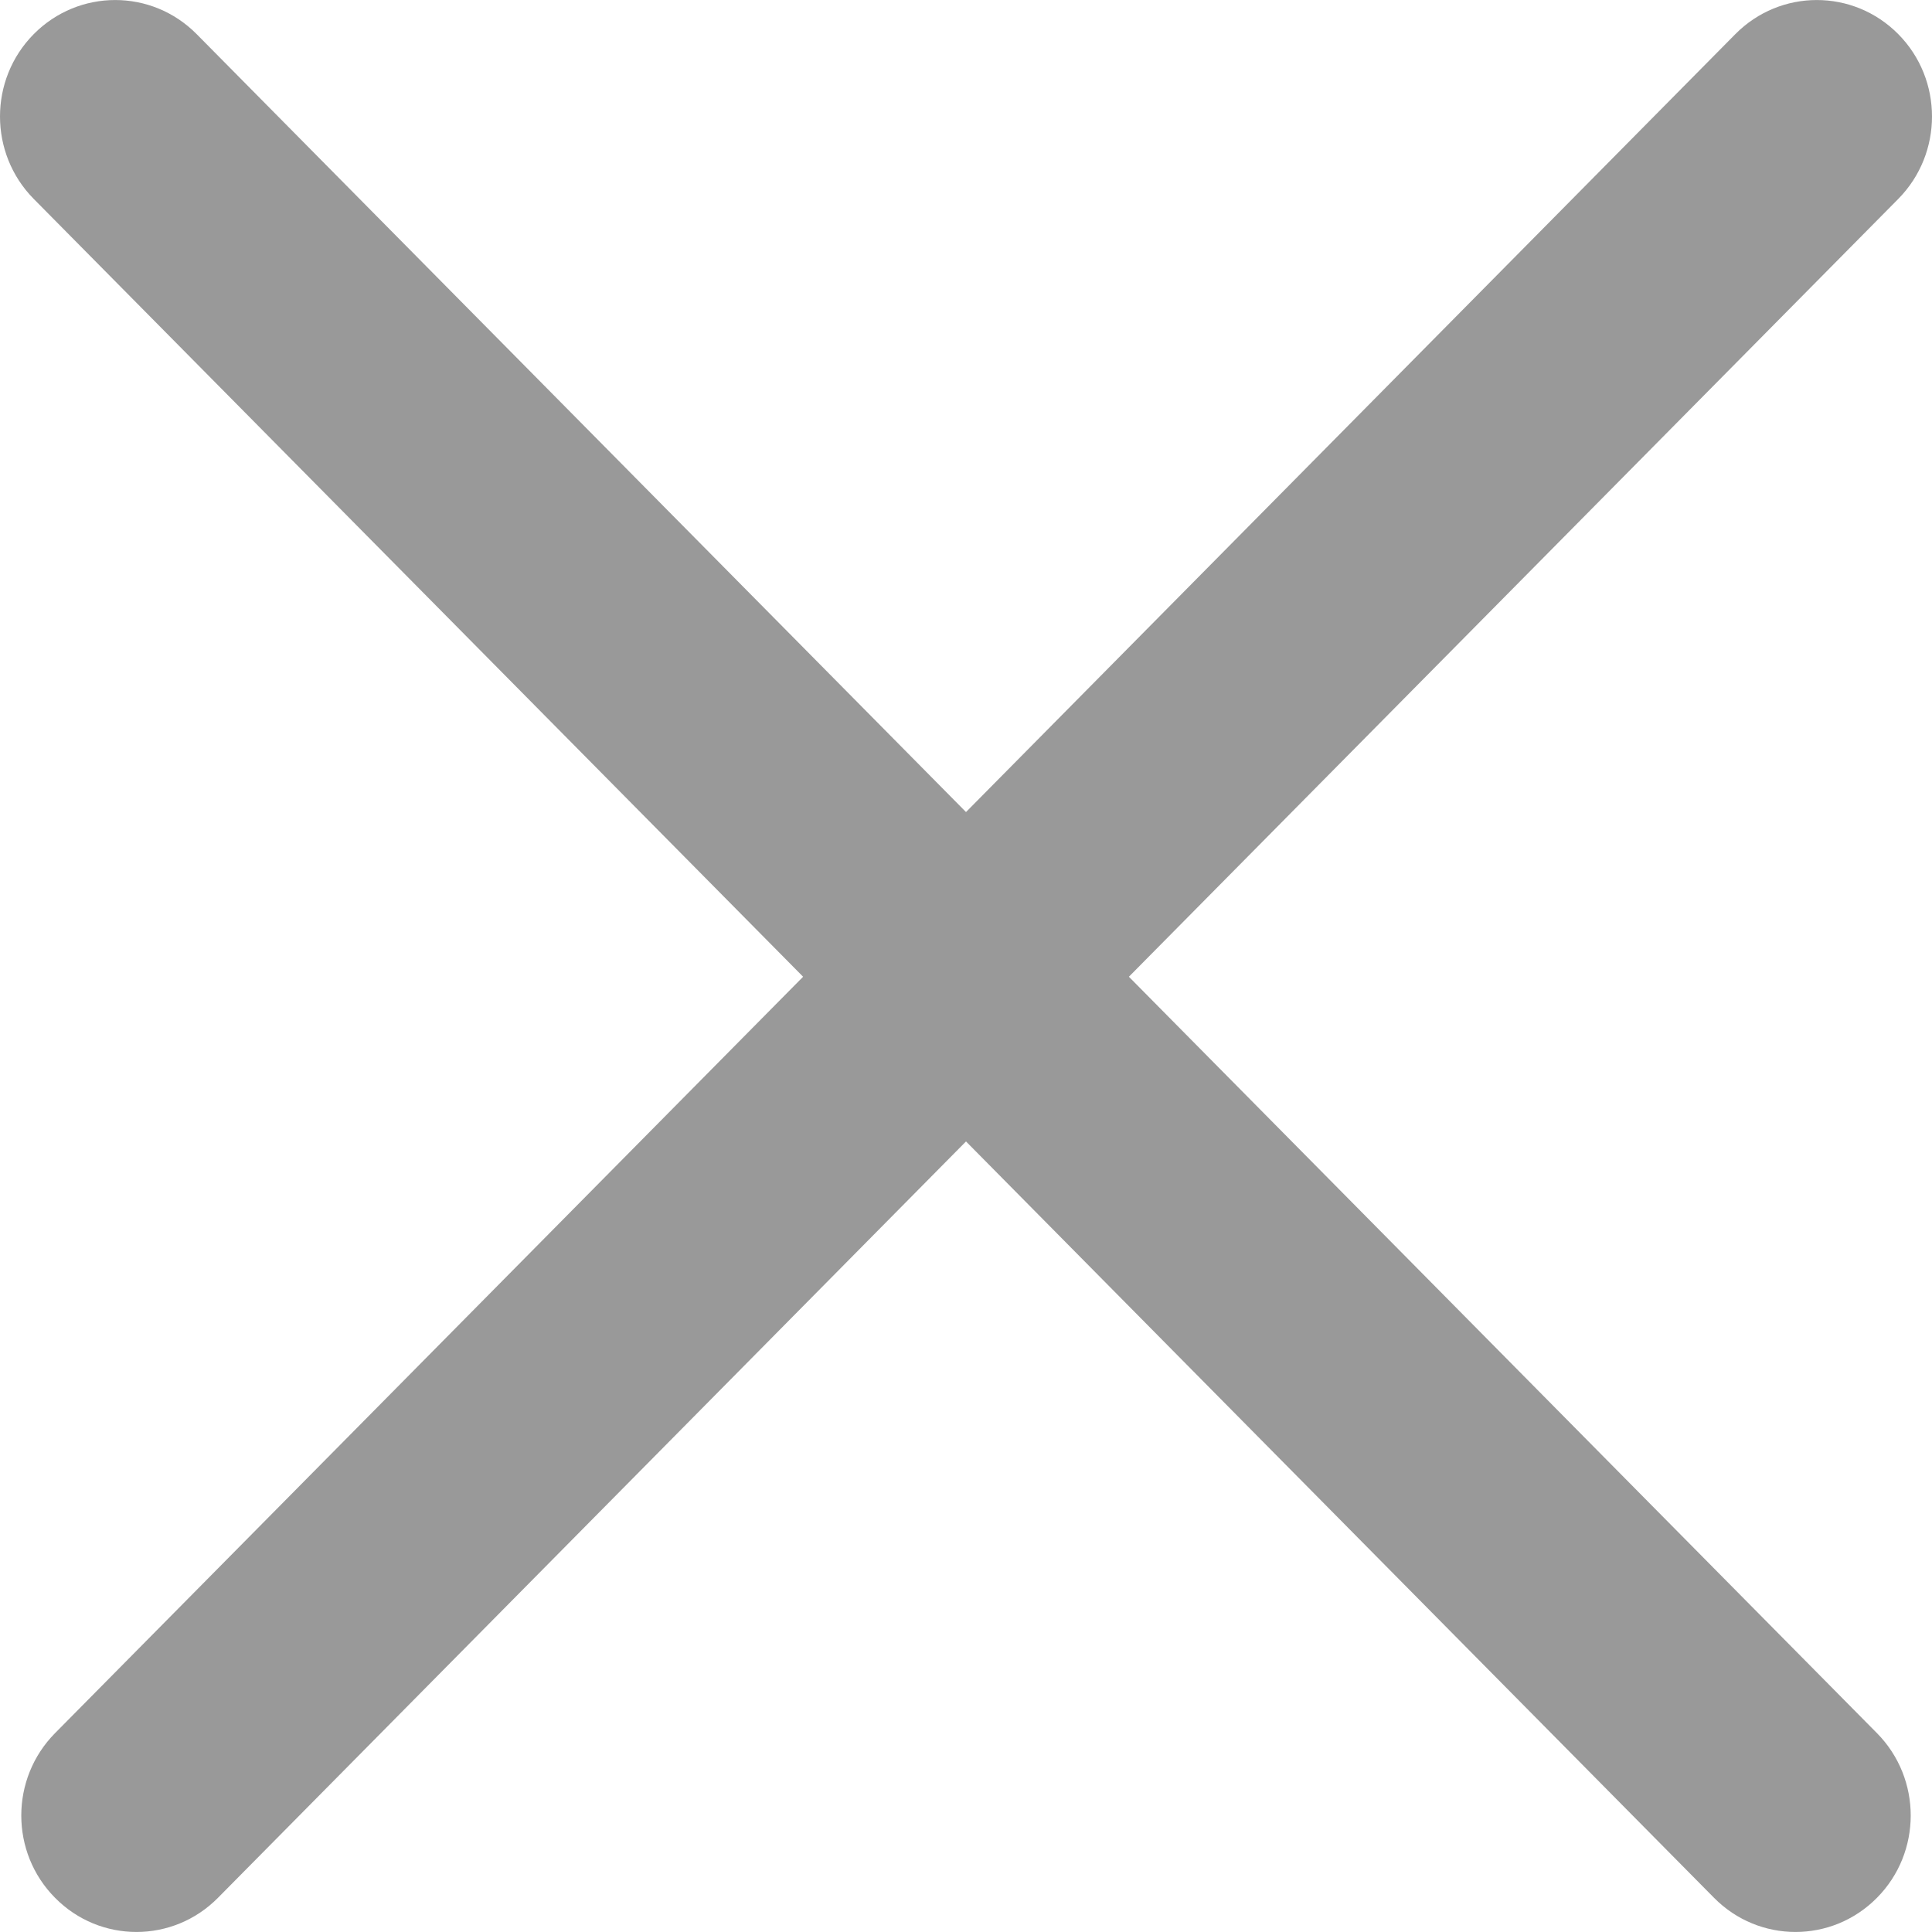<svg width="16" height="16" viewBox="0 0 16 16" fill="none" xmlns="http://www.w3.org/2000/svg">
<path d="M1.629 0.283C1.256 -0.094 0.652 -0.094 0.279 0.283C-0.093 0.659 -0.093 1.27 0.279 1.647L6.651 8.089L0.456 14.353C0.083 14.73 0.083 15.341 0.456 15.717C0.828 16.094 1.432 16.094 1.805 15.717L8 9.453L14.195 15.717C14.568 16.094 15.171 16.094 15.544 15.717C15.917 15.341 15.917 14.73 15.544 14.353L9.349 8.089L15.721 1.647C16.093 1.27 16.093 0.659 15.721 0.283C15.348 -0.094 14.744 -0.094 14.371 0.283L8 6.725L1.629 0.283Z" fill="#999999"/>
</svg>
